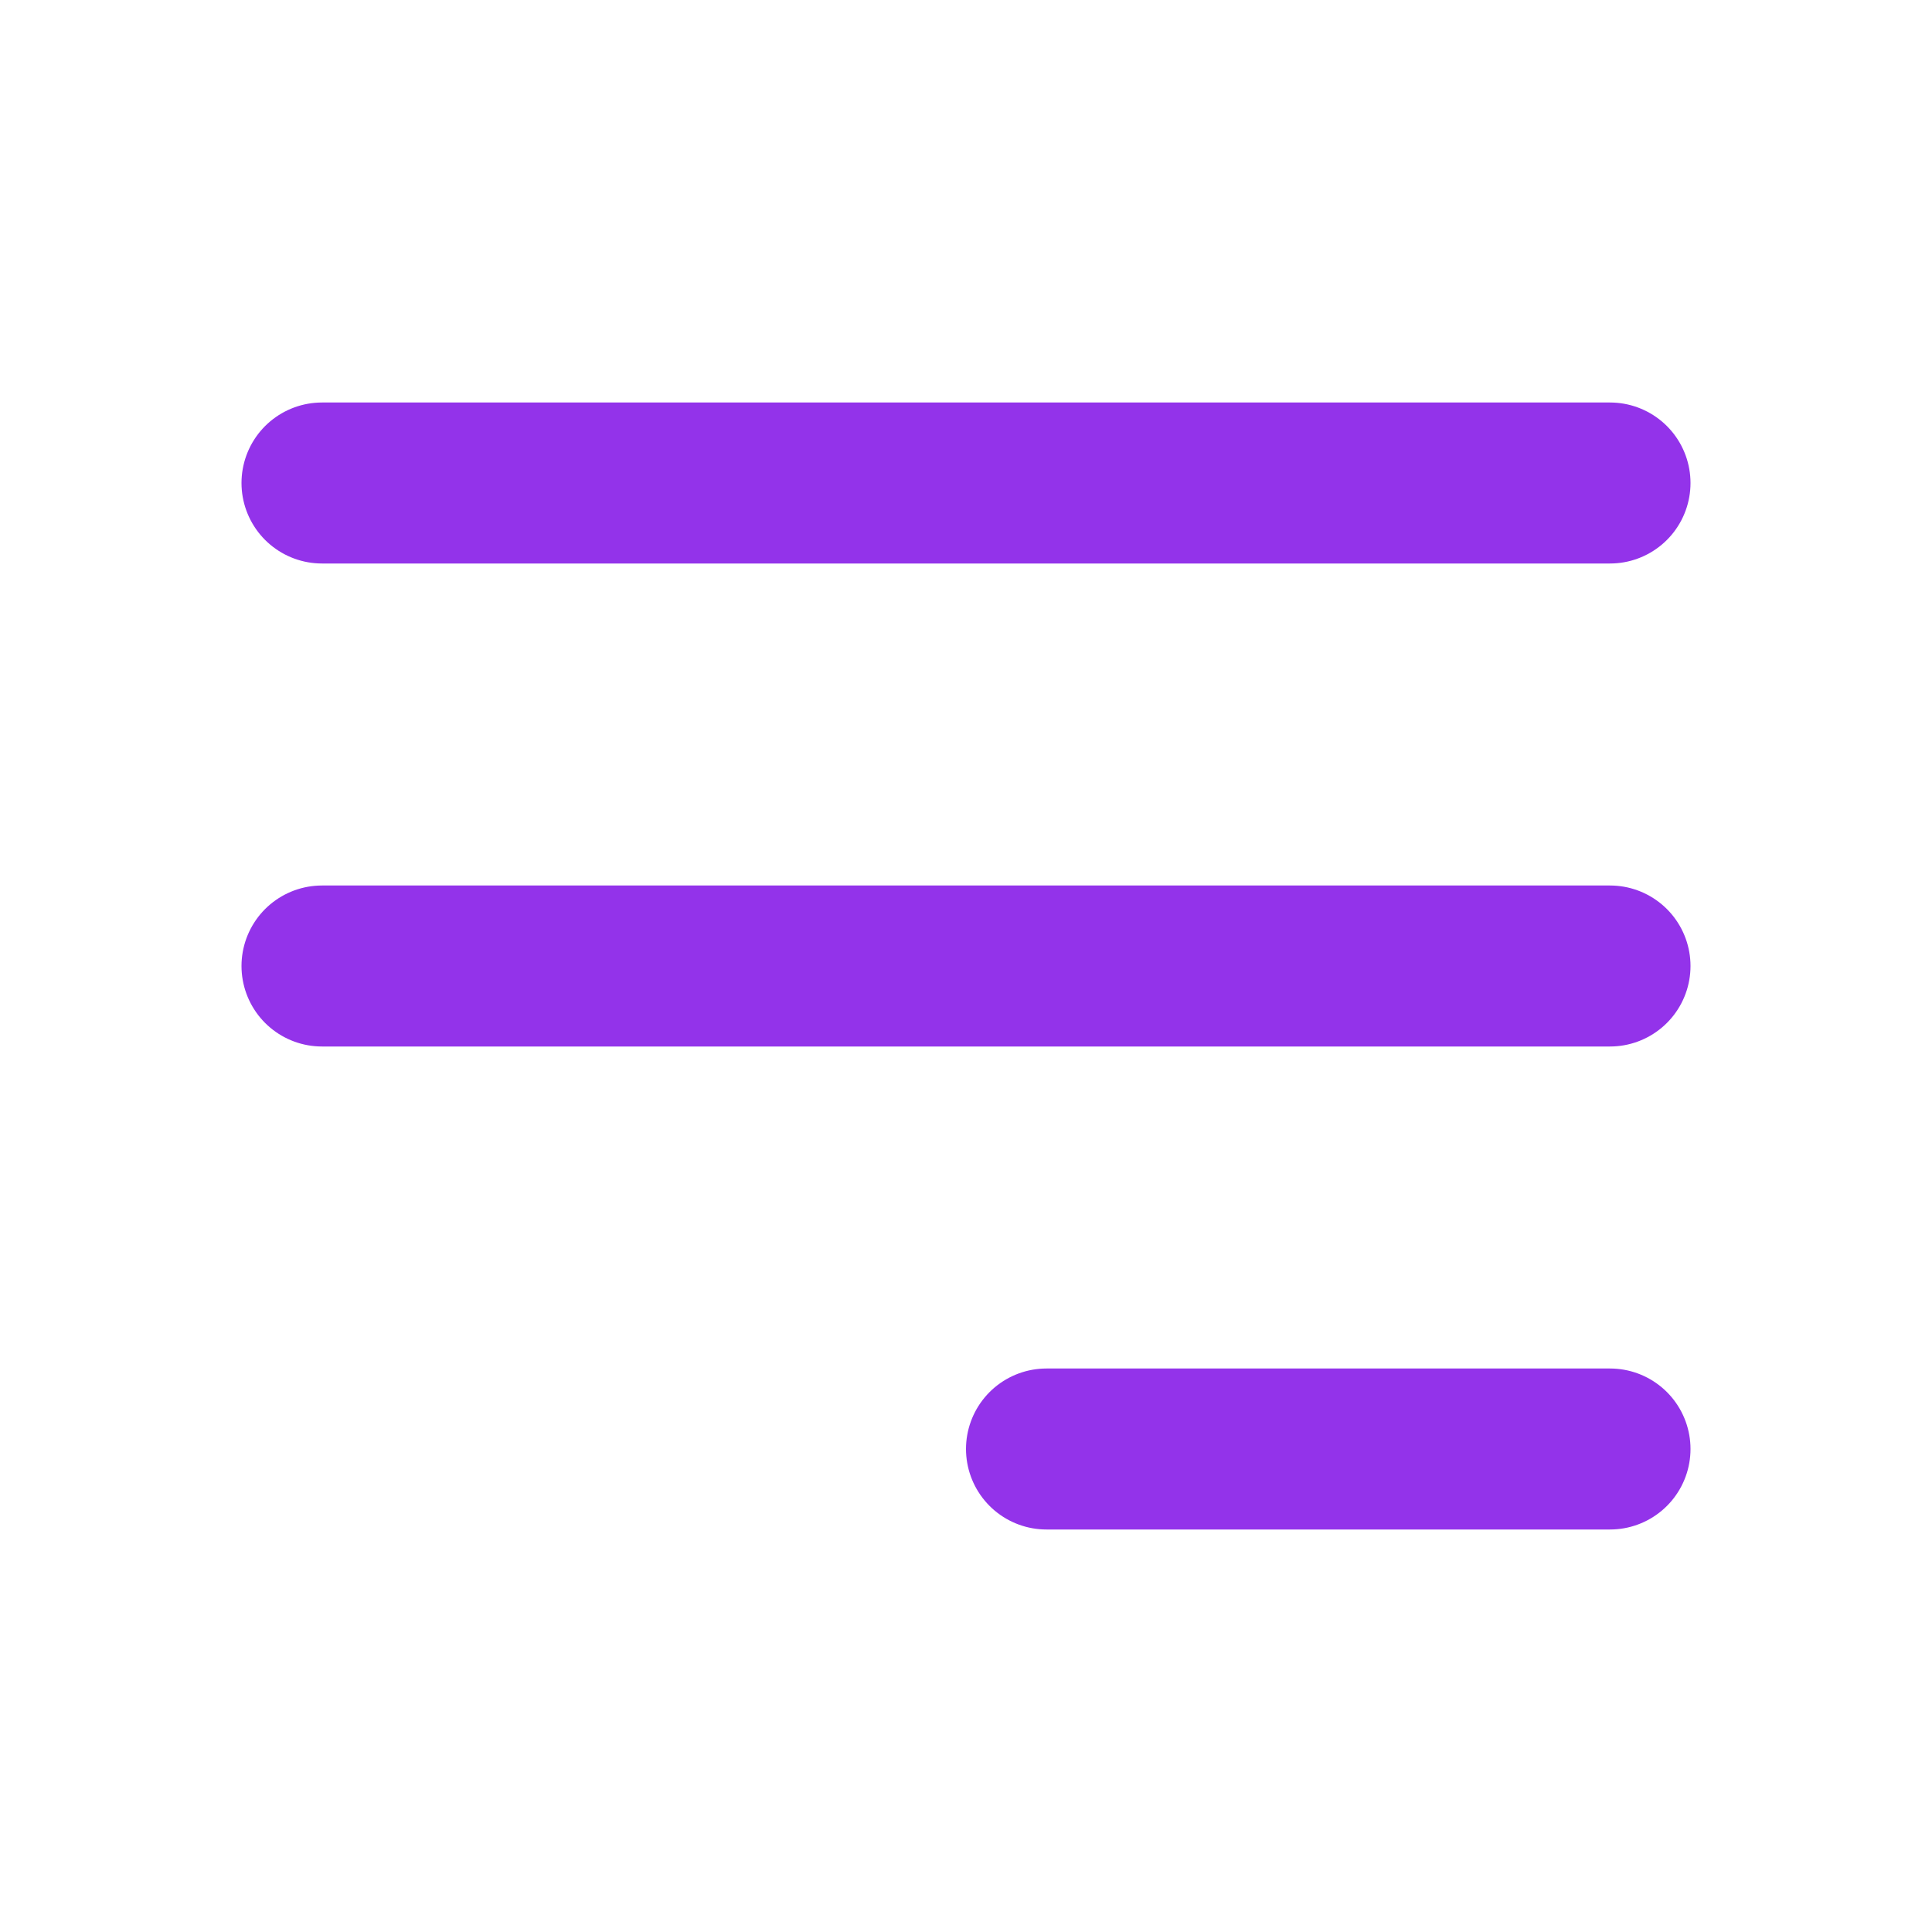 <svg stroke="#9333ea" fill="none" stroke-width="0" viewBox="0 0 24 24" height="35px" width="35px" xmlns="http://www.w3.org/2000/svg" style="color: rgb(1, 1, 1);" data-originalstrokecolor="#9b1fe8" transform="rotate(0) scale(1, 1)"><path stroke-linecap="round" stroke-linejoin="round" stroke-width="2" d="M4 6h16M4 12h16m-7 6h7"/></svg>